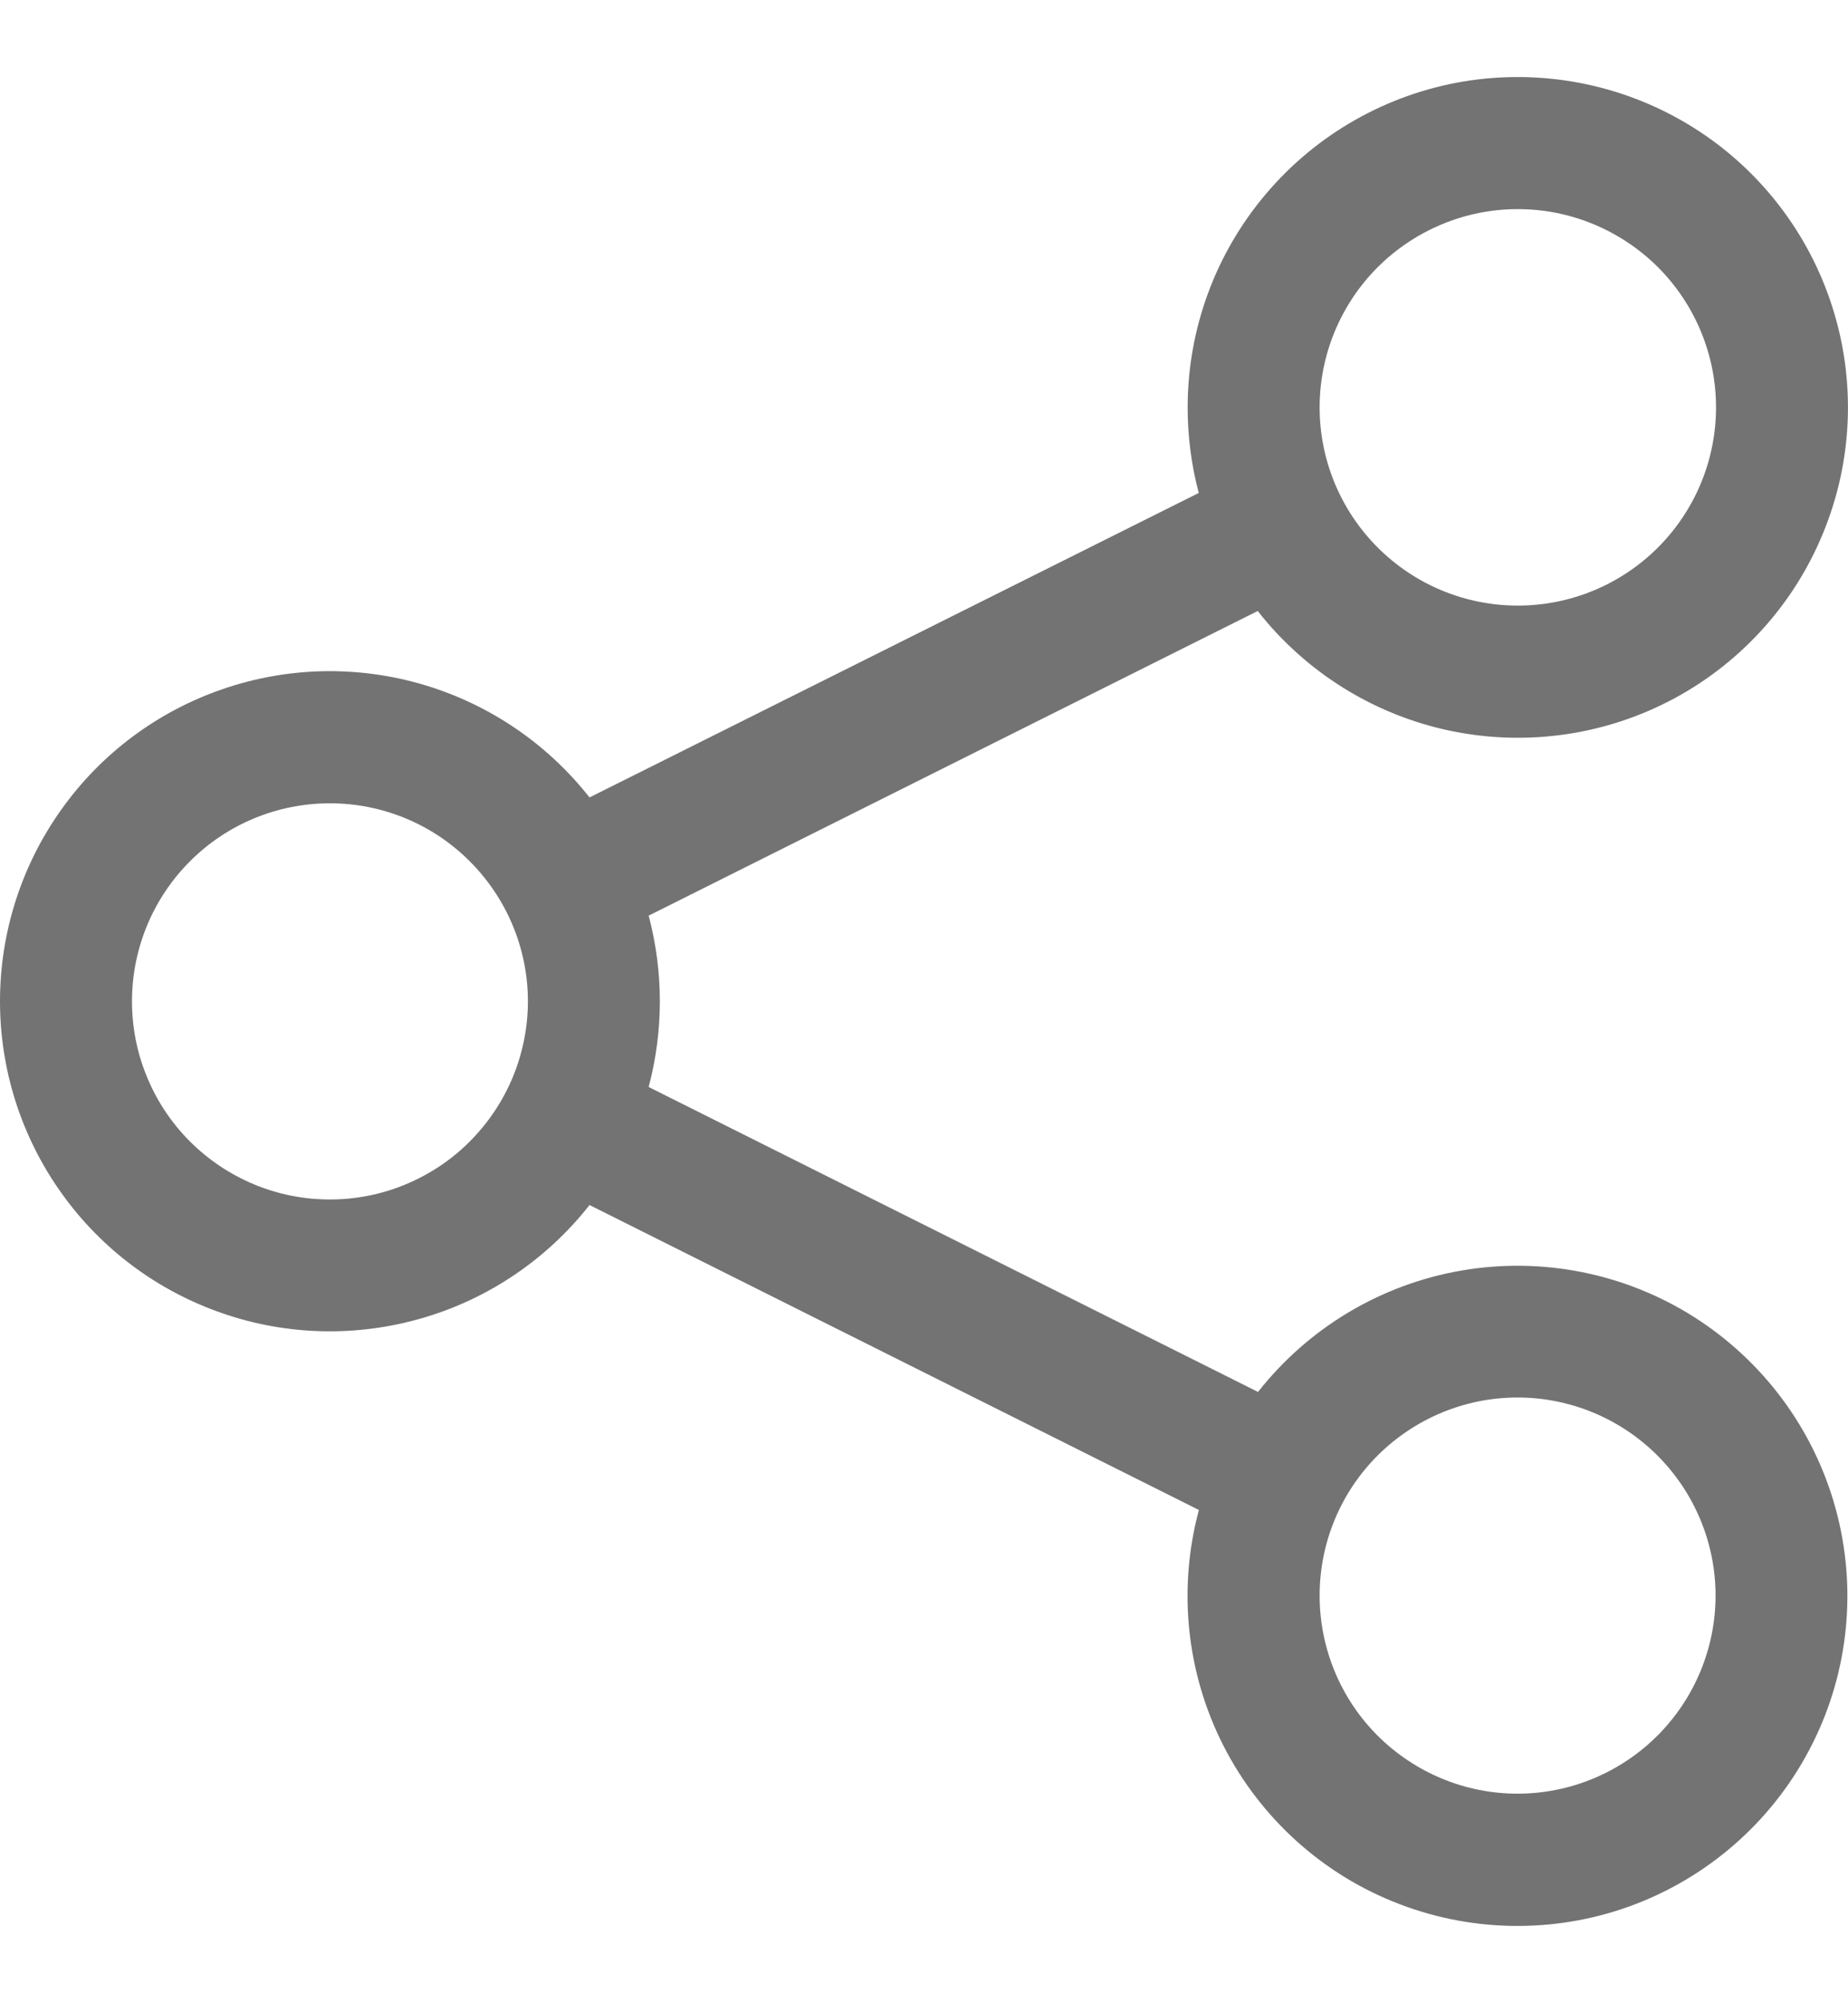 <svg width="12" height="13" viewBox="0 0 12 13" fill="none" xmlns="http://www.w3.org/2000/svg">
<path d="M7.712 2.644C7.712 2.137 7.892 1.646 8.22 1.259C8.547 0.872 9.002 0.613 9.502 0.529C10.002 0.446 10.516 0.542 10.952 0.801C11.388 1.06 11.718 1.466 11.883 1.946C12.048 2.425 12.038 2.948 11.854 3.42C11.671 3.893 11.325 4.286 10.88 4.528C10.434 4.77 9.917 4.846 9.42 4.743C8.924 4.64 8.48 4.364 8.167 3.965L4.212 5.942C4.309 6.306 4.309 6.69 4.212 7.054L8.169 9.033C8.497 8.616 8.968 8.335 9.491 8.245C10.014 8.155 10.553 8.263 11.001 8.547C11.449 8.832 11.776 9.272 11.918 9.784C12.06 10.296 12.007 10.842 11.769 11.316C11.531 11.791 11.125 12.16 10.63 12.353C10.136 12.545 9.587 12.547 9.091 12.358C8.595 12.17 8.187 11.803 7.945 11.33C7.704 10.857 7.647 10.312 7.785 9.799L3.828 7.82C3.553 8.17 3.175 8.427 2.748 8.552C2.32 8.678 1.864 8.668 1.443 8.522C1.022 8.377 0.656 8.104 0.398 7.741C0.139 7.378 0 6.943 0 6.498C0 6.052 0.139 5.617 0.398 5.254C0.656 4.891 1.022 4.618 1.443 4.473C1.864 4.327 2.32 4.317 2.748 4.443C3.175 4.569 3.553 4.825 3.828 5.175L7.784 3.199C7.736 3.018 7.712 2.831 7.712 2.644ZM9.856 1.357C9.515 1.357 9.188 1.493 8.946 1.734C8.705 1.975 8.569 2.302 8.569 2.644C8.569 2.985 8.705 3.312 8.946 3.553C9.188 3.795 9.515 3.93 9.856 3.93C10.197 3.93 10.524 3.795 10.766 3.553C11.007 3.312 11.143 2.985 11.143 2.644C11.143 2.302 11.007 1.975 10.766 1.734C10.524 1.493 10.197 1.357 9.856 1.357ZM9.854 9.069C9.513 9.069 9.187 9.205 8.945 9.446C8.704 9.687 8.569 10.014 8.569 10.354C8.569 10.695 8.704 11.022 8.945 11.263C9.187 11.504 9.513 11.64 9.854 11.64C10.195 11.64 10.522 11.504 10.763 11.263C11.004 11.022 11.14 10.695 11.14 10.354C11.14 10.014 11.004 9.687 10.763 9.446C10.522 9.205 10.195 9.069 9.854 9.069ZM0.857 6.498C0.857 6.667 0.89 6.834 0.955 6.99C1.019 7.146 1.114 7.288 1.233 7.407C1.353 7.527 1.494 7.621 1.65 7.686C1.806 7.751 1.973 7.784 2.142 7.784C2.311 7.784 2.478 7.751 2.634 7.686C2.79 7.621 2.932 7.527 3.051 7.407C3.17 7.288 3.265 7.146 3.33 6.99C3.394 6.834 3.428 6.667 3.428 6.498C3.428 6.158 3.292 5.831 3.051 5.59C2.81 5.348 2.483 5.213 2.142 5.213C1.801 5.213 1.474 5.348 1.233 5.59C0.992 5.831 0.857 6.158 0.857 6.498Z" fill="#737373"/>
</svg>
